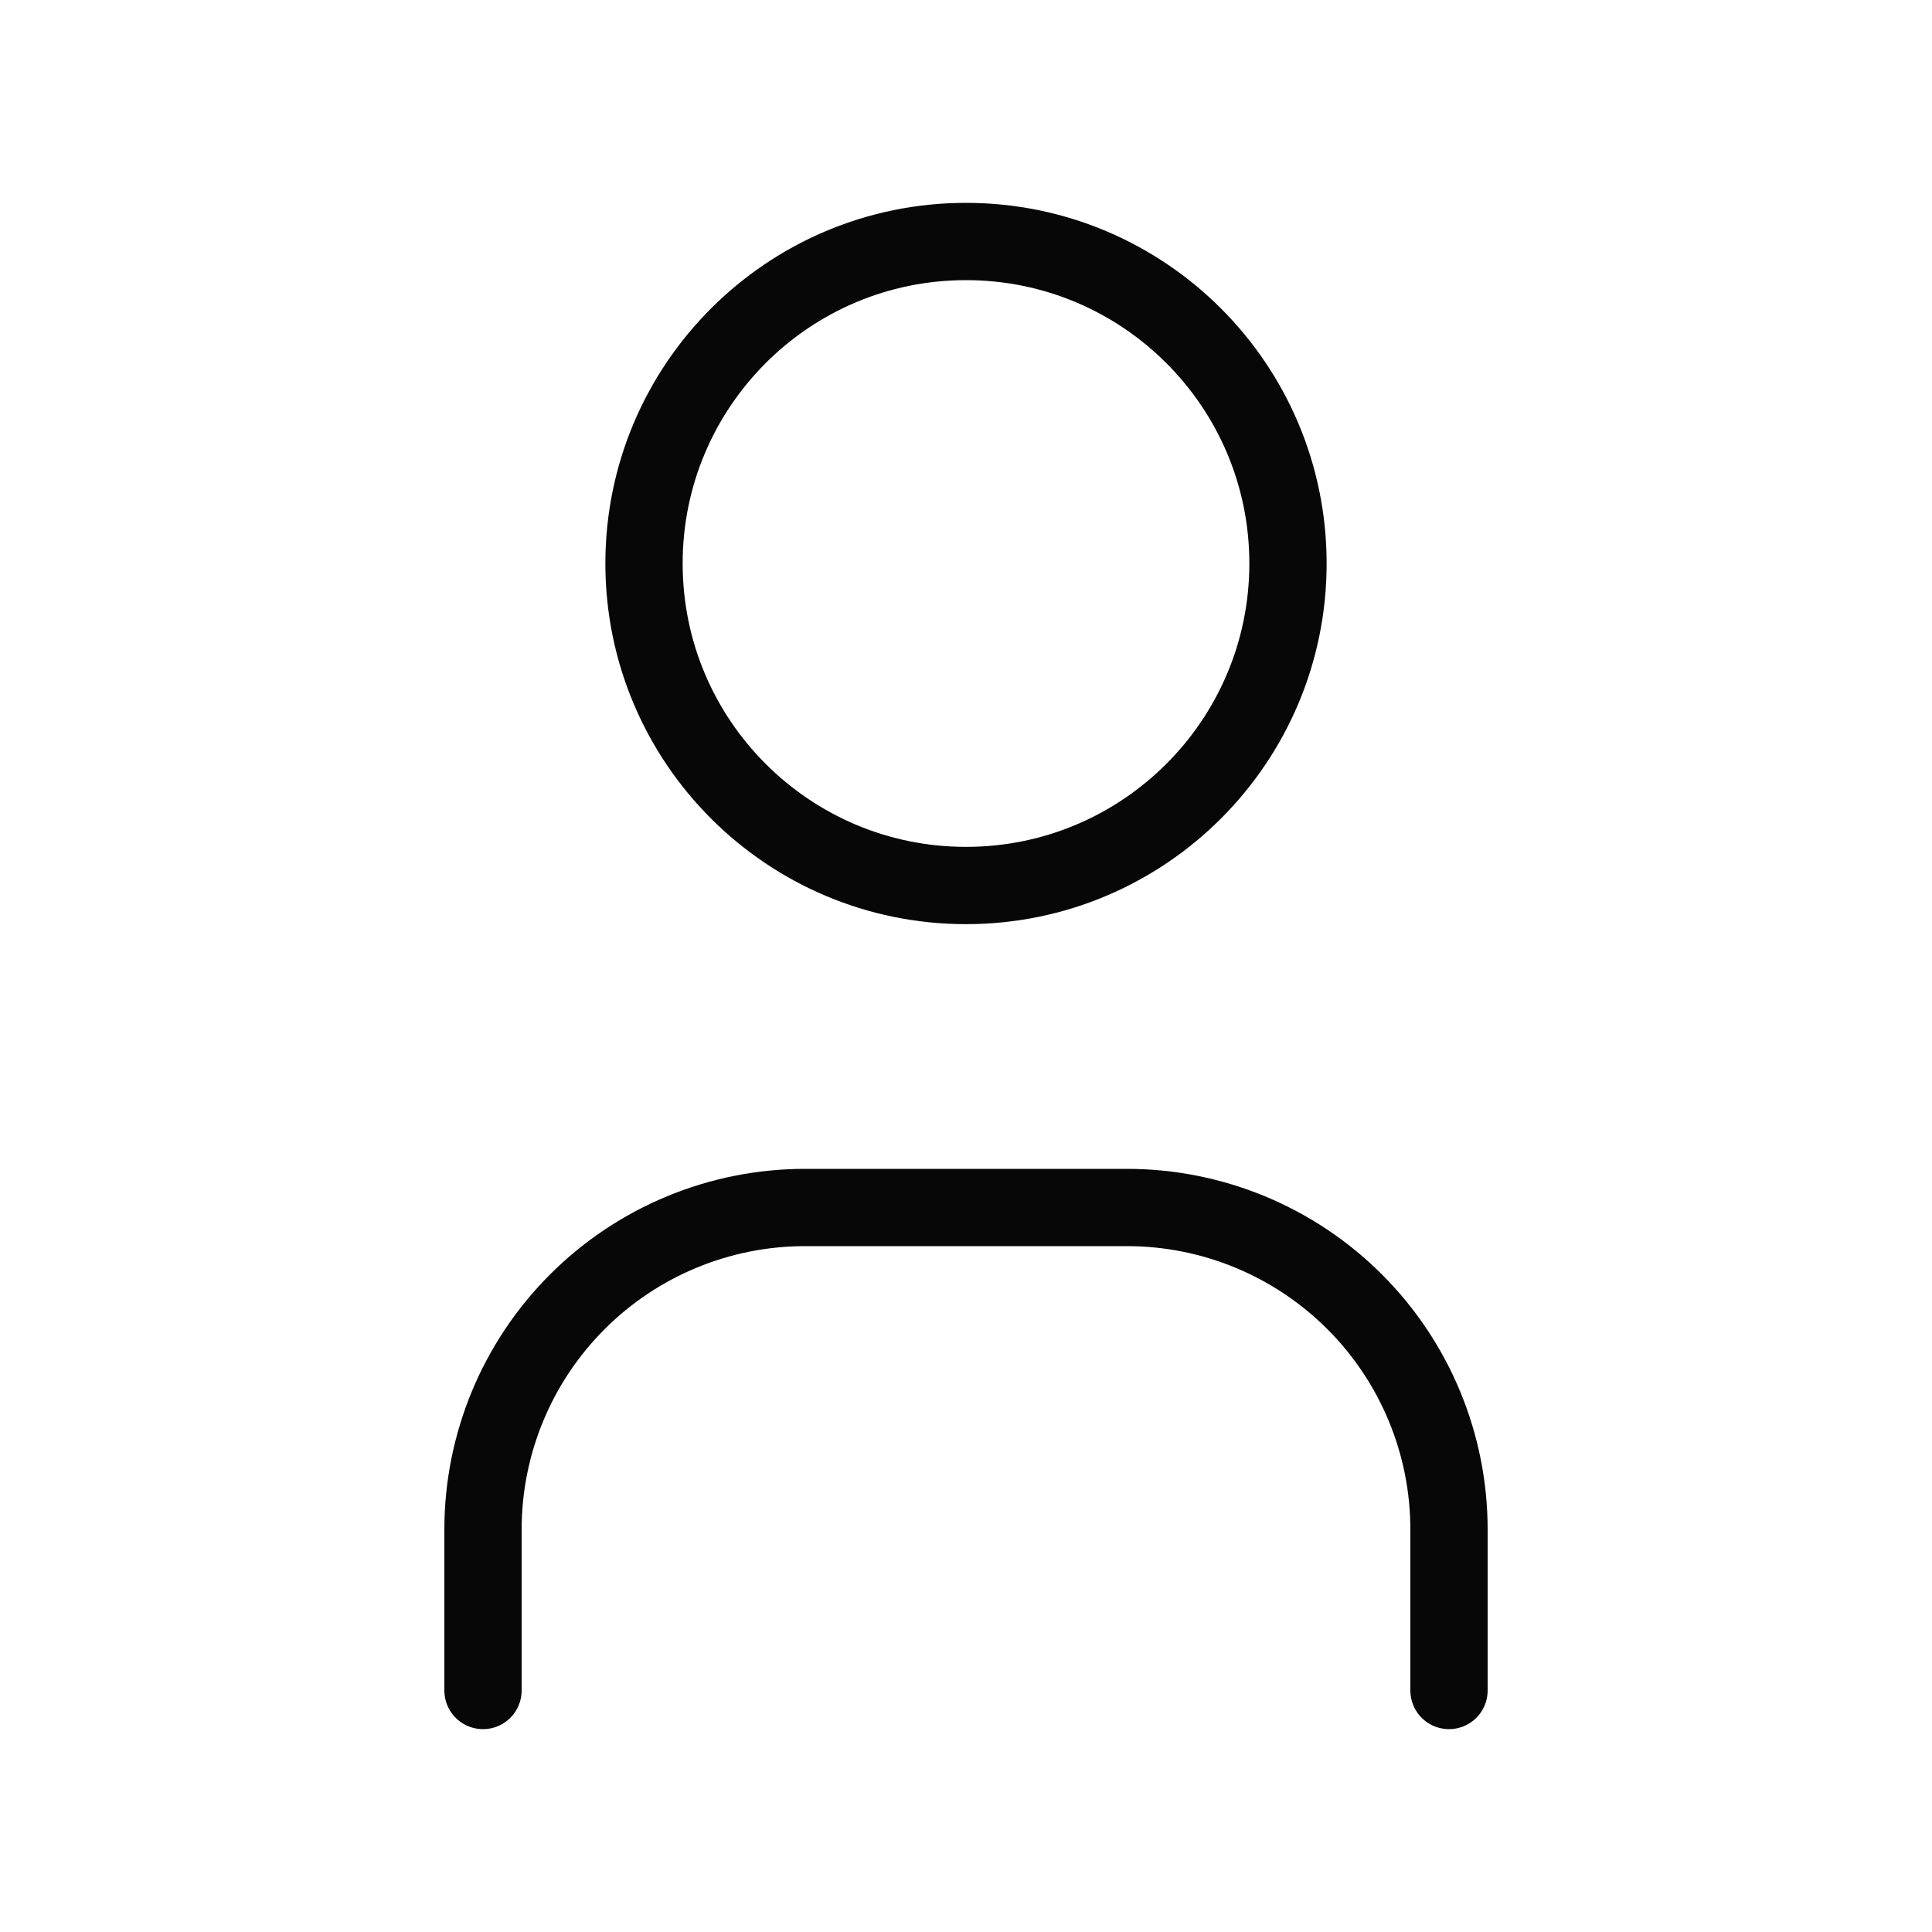 <svg width="50" height="50" viewBox="0 0 50 50" fill="none" xmlns="http://www.w3.org/2000/svg">
<g clip-path="url(#clip0_103_3517)">
<path d="M25 22.917C29.602 22.917 33.333 19.186 33.333 14.583C33.333 9.981 29.602 6.25 25 6.25C20.398 6.25 16.667 9.981 16.667 14.583C16.667 19.186 20.398 22.917 25 22.917Z" stroke="#070707" stroke-width="2" stroke-linecap="round" stroke-linejoin="round"/>
<path d="M12.5 43.75V39.583C12.5 37.373 13.378 35.254 14.941 33.691C16.504 32.128 18.623 31.25 20.833 31.25H29.167C31.377 31.25 33.496 32.128 35.059 33.691C36.622 35.254 37.5 37.373 37.5 39.583V43.75" stroke="#070707" stroke-width="2" stroke-linecap="round" stroke-linejoin="round"/>
</g>
<defs>
<clipPath id="clip0_103_3517">
<rect width="50" height="50" fill="white"/>
</clipPath>
</defs>
</svg>
